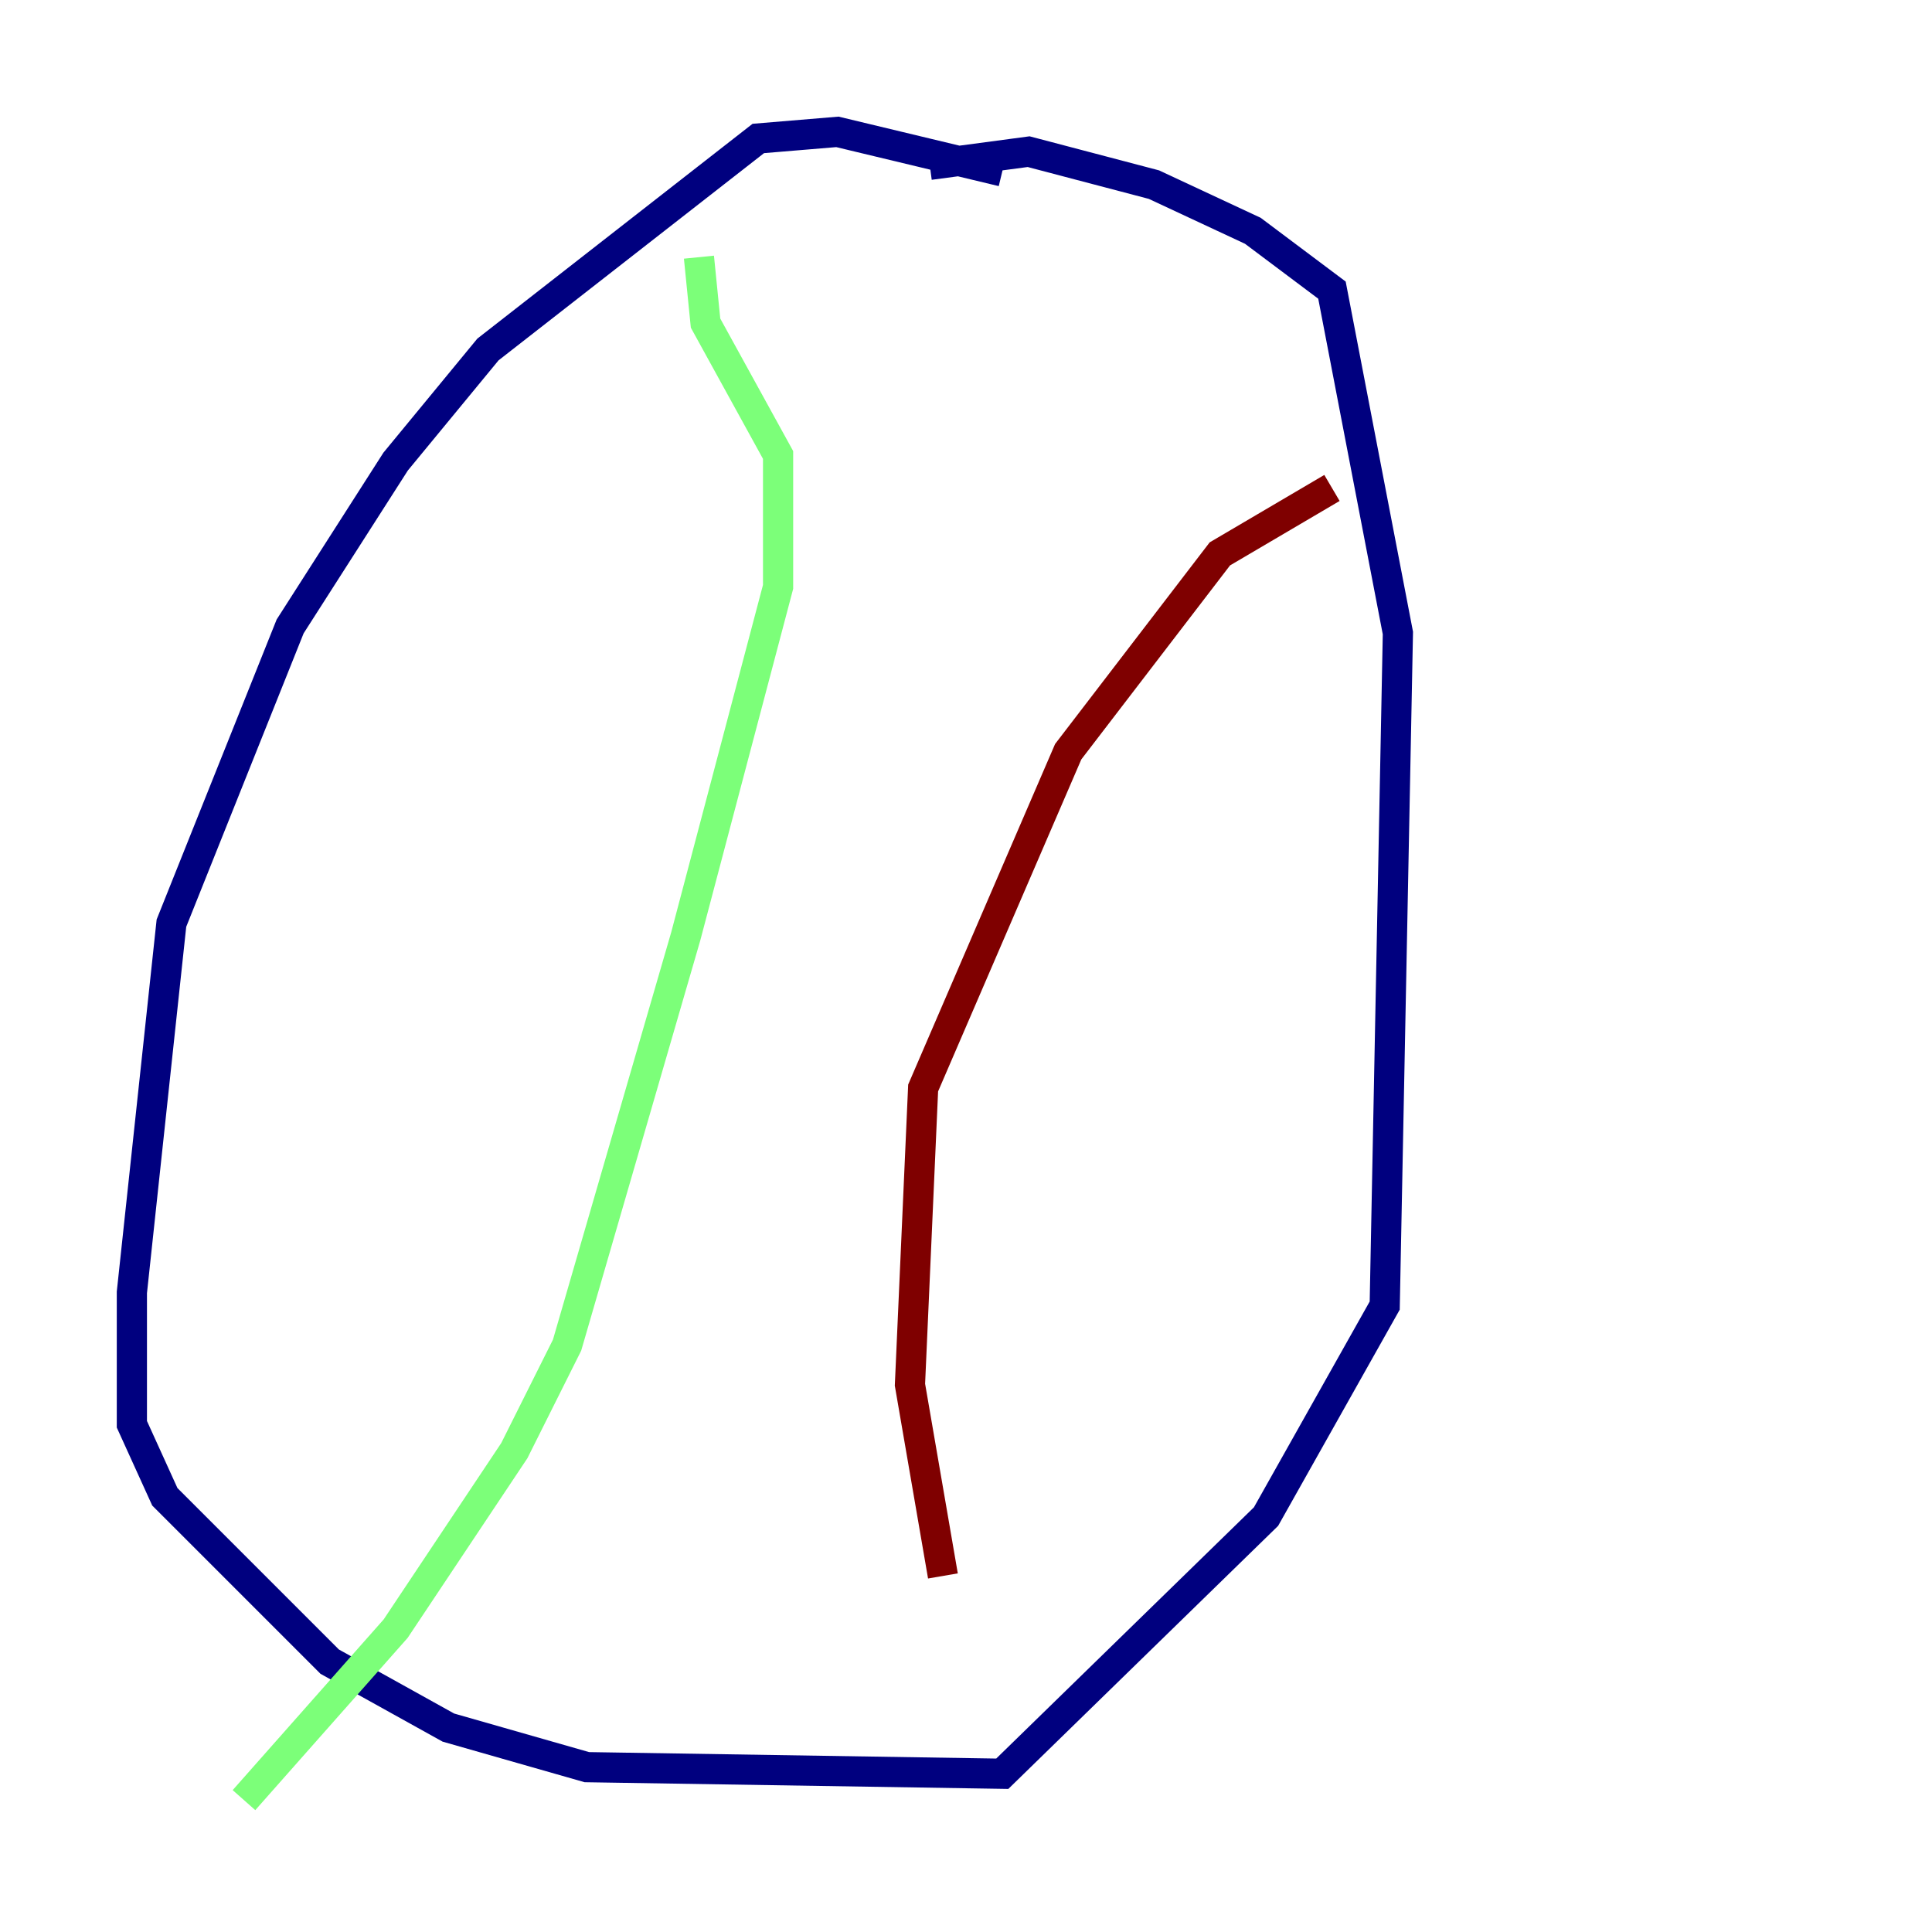 <?xml version="1.0" encoding="utf-8" ?>
<svg baseProfile="tiny" height="128" version="1.2" viewBox="0,0,128,128" width="128" xmlns="http://www.w3.org/2000/svg" xmlns:ev="http://www.w3.org/2001/xml-events" xmlns:xlink="http://www.w3.org/1999/xlink"><defs /><polyline fill="none" points="66.403,11.358 55.481,8.737 50.239,9.174 32.328,23.154 26.212,30.58 19.222,41.502 11.358,61.16 8.737,85.625 8.737,94.362 10.921,99.167 21.843,110.089 29.706,114.457 38.88,117.079 66.403,117.515 83.877,100.478 91.741,86.498 92.614,41.939 88.246,19.222 83.003,15.29 76.451,12.232 68.15,10.048 61.597,10.921" stroke="#00007f" stroke-width="2" /><polyline fill="none" points="46.307,17.038 46.744,21.406 51.55,30.143 51.55,38.88 45.433,62.034 37.57,89.12 34.075,96.109 26.212,107.904 16.164,119.263" stroke="#7cff79" stroke-width="2" /><polyline fill="none" points="88.246,32.328 80.819,36.696 70.771,49.802 61.16,72.082 60.287,91.741 62.471,104.41" stroke="#7f0000" stroke-width="2" /></svg>